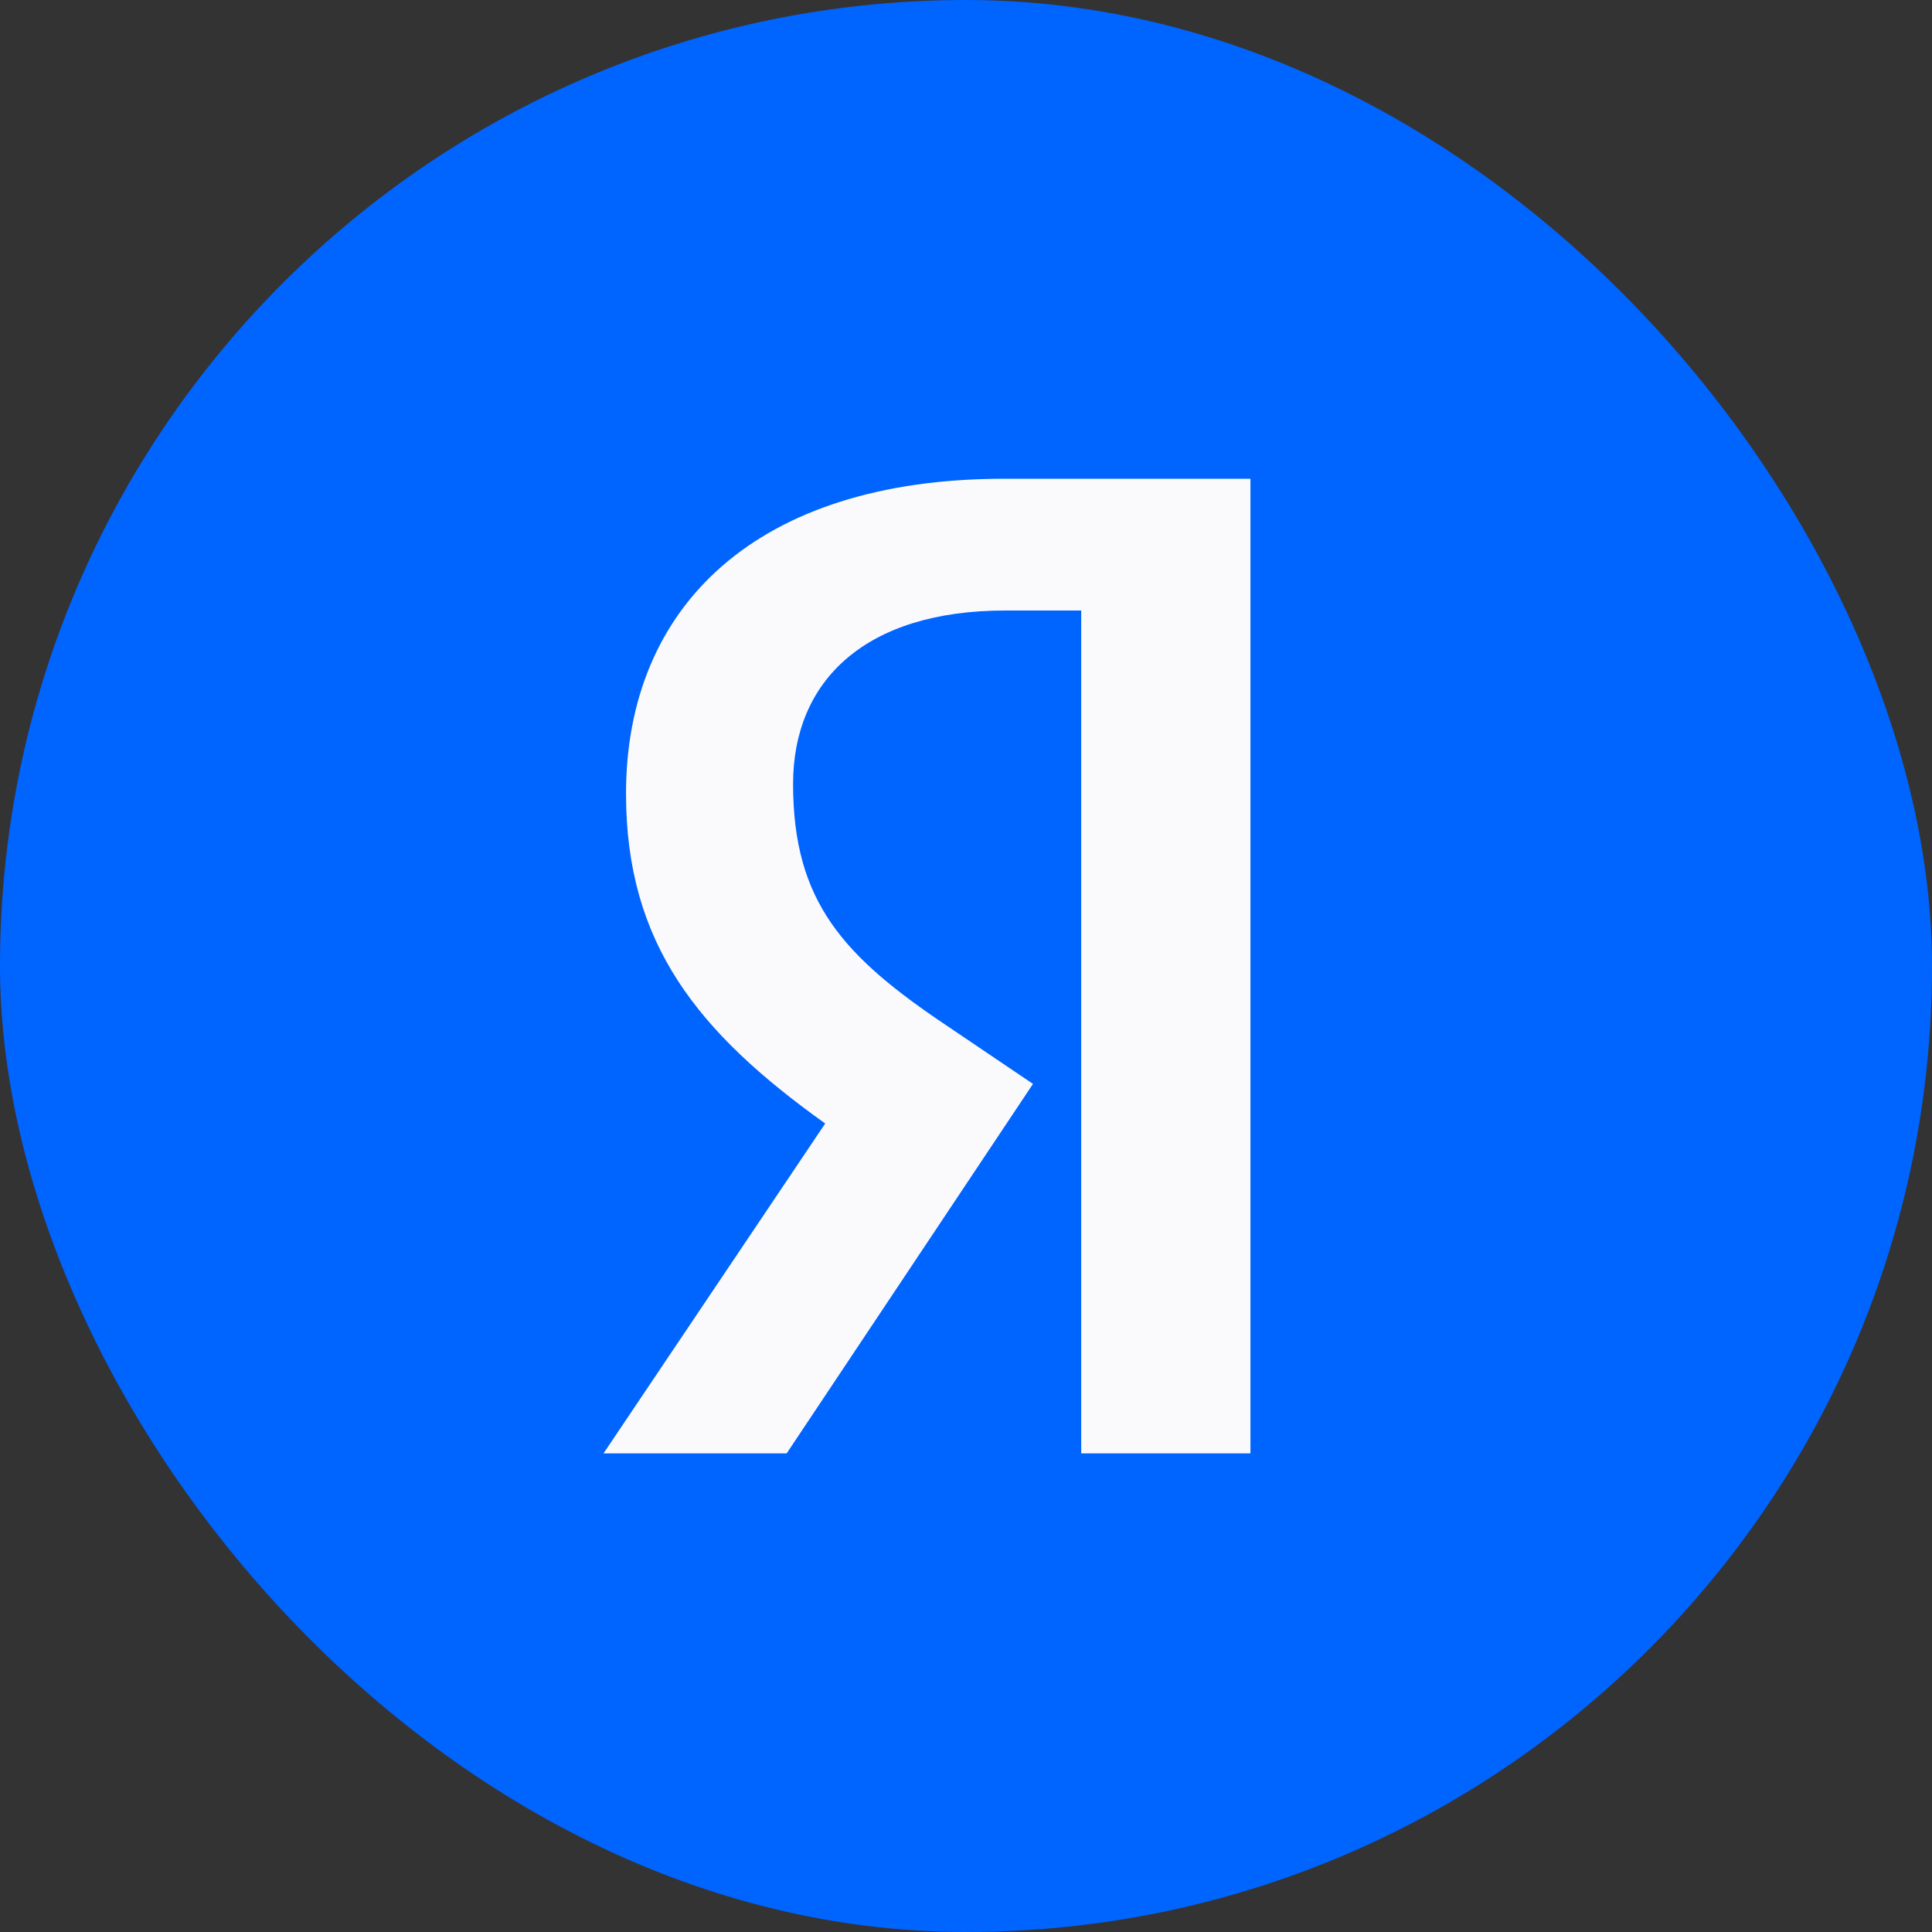 <svg width="40" height="40" viewBox="0 0 40 40" fill="none" xmlns="http://www.w3.org/2000/svg">
<rect x="0" y="0" width="40" height="40" fill="#333333" stroke="none"/>
<g id="&#208;&#175;&#208;&#189;&#208;&#180;&#208;&#181;&#208;&#186;&#209;&#129; ID">
<rect width="40" height="40" rx="20" fill="#0064FF"/>
<path id="Glyph" d="M25.911 30.091H22.385V12.64H20.811C17.928 12.64 16.42 14.081 16.42 16.232C16.42 18.671 17.462 19.802 19.613 21.243L21.387 22.441L16.287 30.091H12.495L17.085 23.261C14.447 21.376 12.961 19.536 12.961 16.431C12.961 12.551 15.666 9.912 20.788 9.912H25.889V30.091H25.911Z" fill="#FAFAFC"/>
</g>
</svg>

